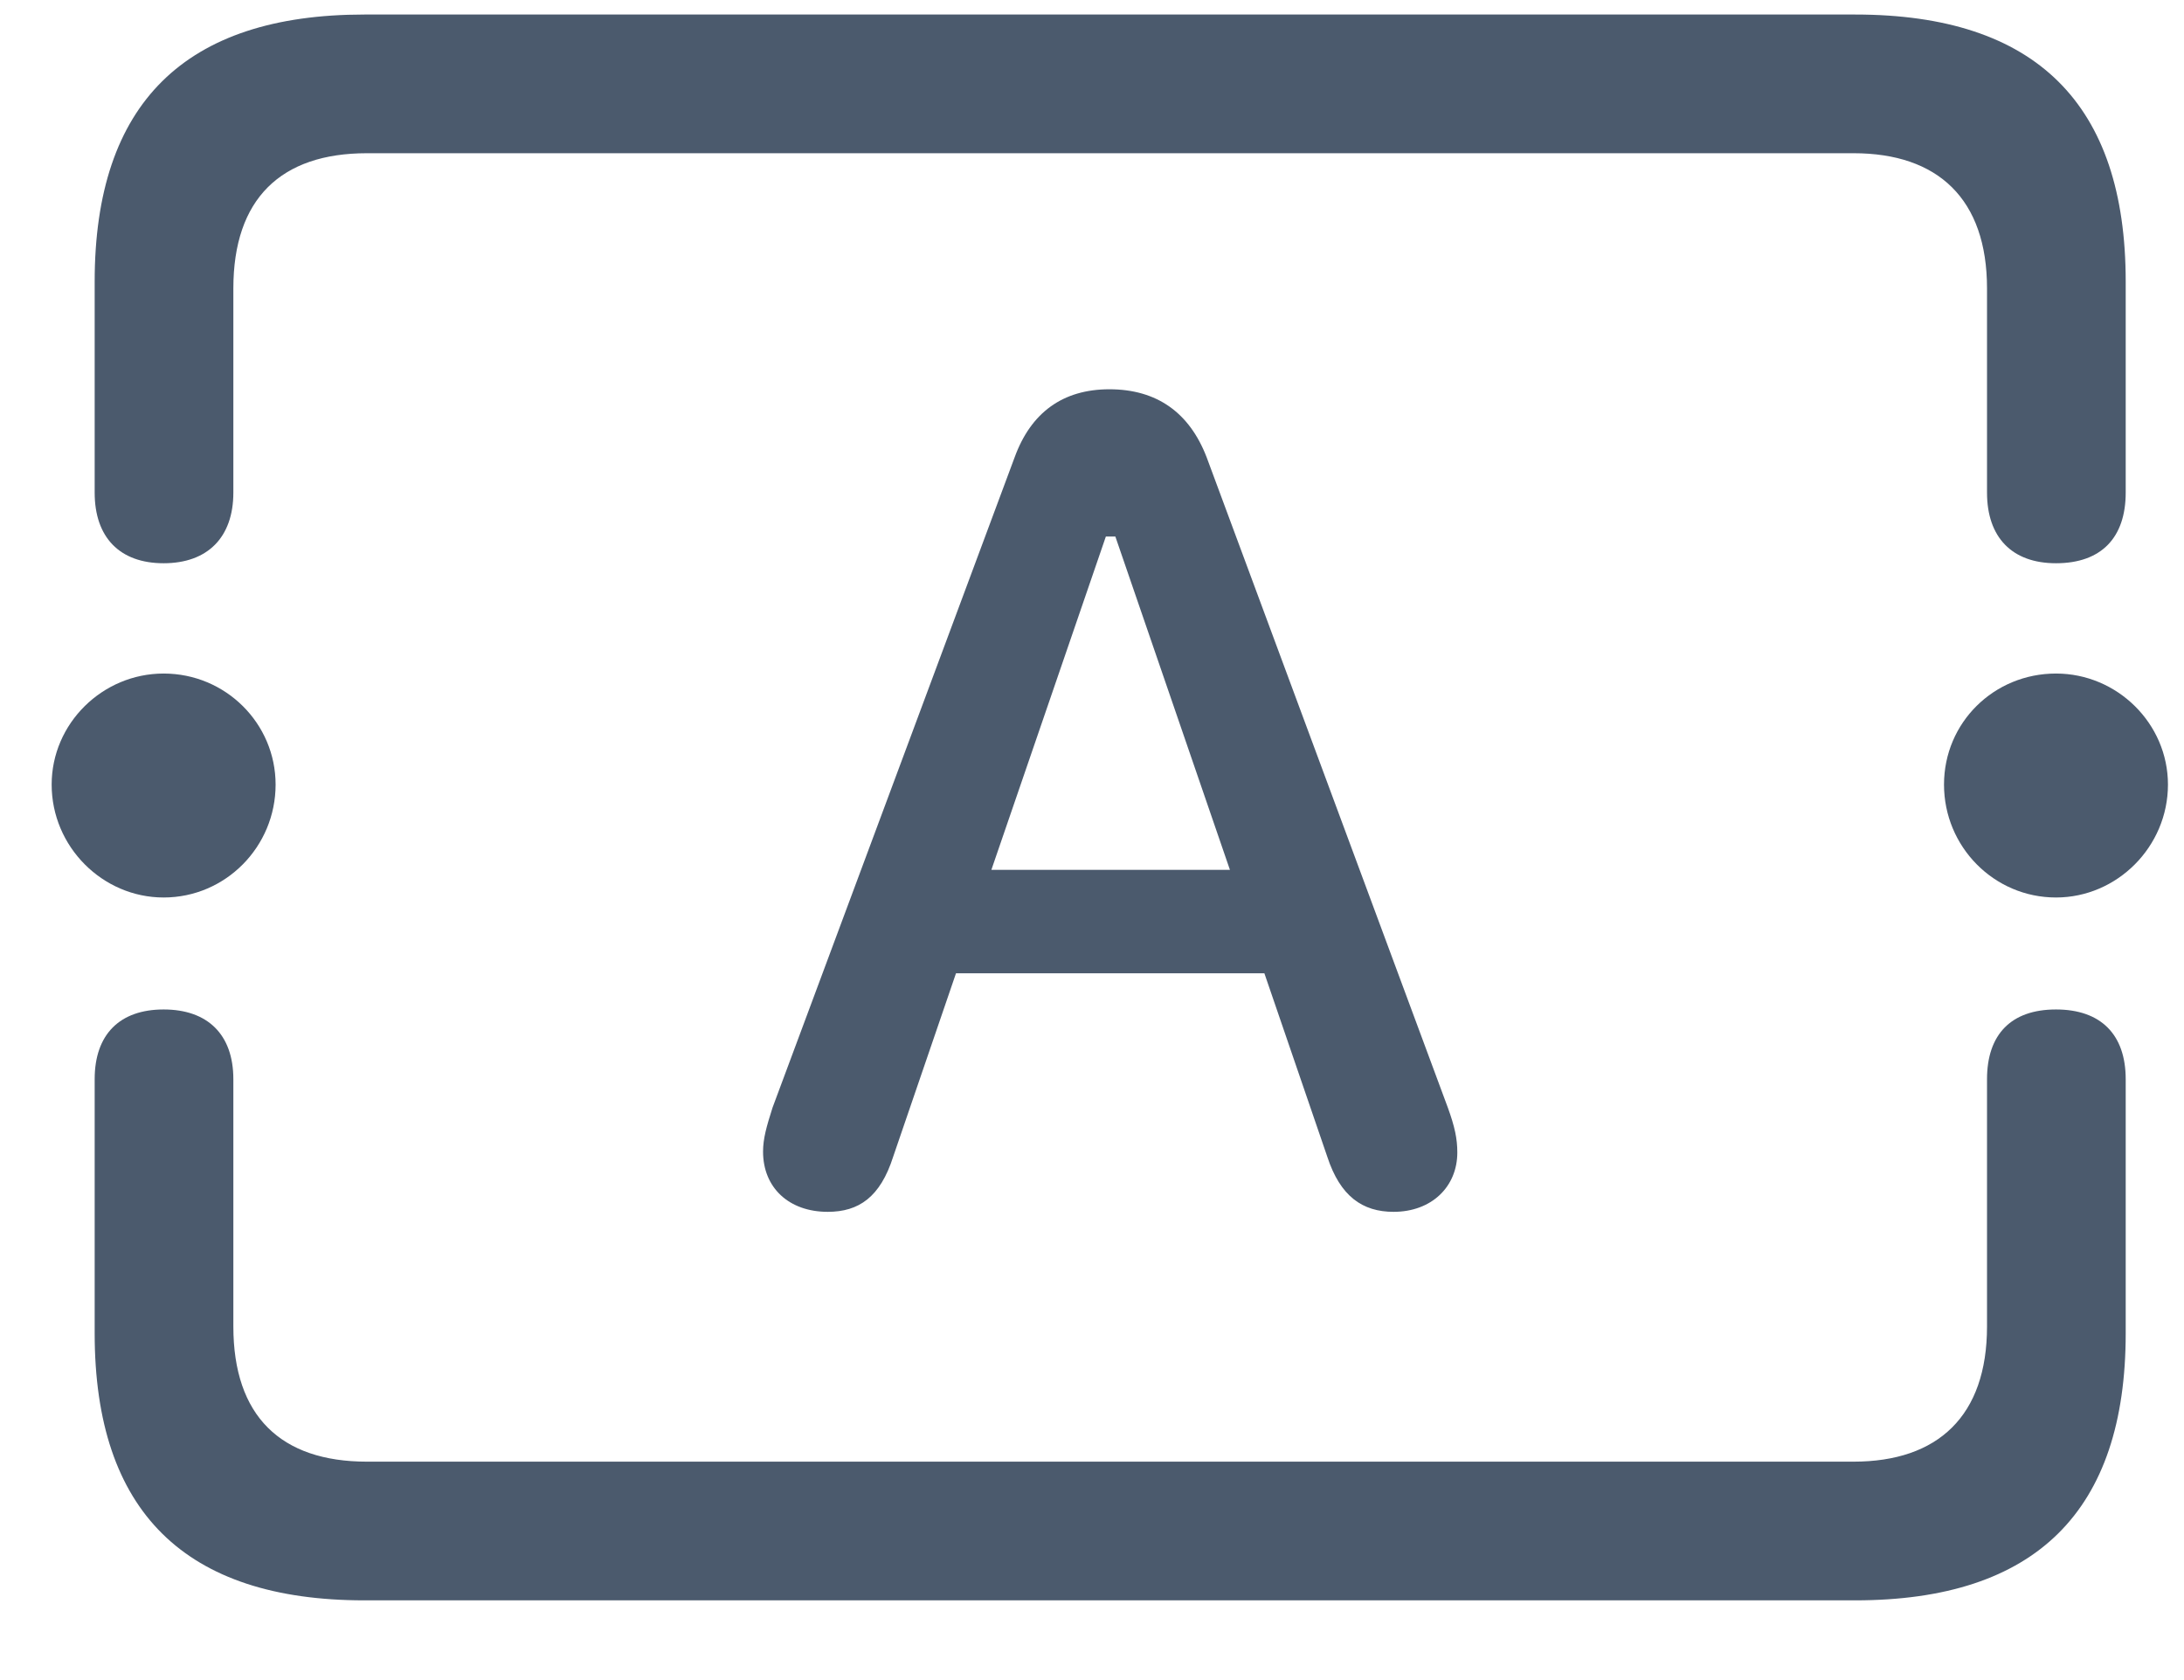 <svg width="26" height="20" viewBox="0 0 26 20" fill="none" xmlns="http://www.w3.org/2000/svg">
<path d="M4.337 0.173C2.204 0.173 1.127 1.229 1.127 3.352V5.864C1.127 6.397 1.425 6.705 1.948 6.705C2.471 6.705 2.778 6.397 2.778 5.864V3.434C2.778 2.368 3.342 1.824 4.368 1.824H22.066C23.071 1.824 23.655 2.368 23.655 3.434V5.864C23.655 6.397 23.953 6.705 24.476 6.705C25.019 6.705 25.306 6.397 25.306 5.864V3.352C25.306 1.24 24.24 0.173 22.086 0.173H4.337ZM9.854 14.426C10.223 14.426 10.479 14.252 10.633 13.77L11.381 11.586H15.052L15.801 13.77C15.955 14.242 16.221 14.426 16.59 14.426C17.041 14.426 17.349 14.129 17.349 13.719C17.349 13.555 17.318 13.411 17.236 13.185L14.365 5.444C14.16 4.911 13.771 4.634 13.207 4.634C12.653 4.634 12.273 4.911 12.079 5.444L9.197 13.185C9.125 13.411 9.084 13.555 9.084 13.709C9.084 14.139 9.392 14.426 9.854 14.426ZM11.802 10.355L13.165 6.387H13.278L14.642 10.355H11.802ZM1.948 10.684C2.686 10.684 3.281 10.079 3.281 9.34C3.281 8.612 2.686 8.018 1.948 8.018C1.22 8.018 0.615 8.612 0.615 9.34C0.615 10.079 1.22 10.684 1.948 10.684ZM24.476 10.684C25.204 10.684 25.809 10.079 25.809 9.34C25.809 8.612 25.204 8.018 24.476 8.018C23.737 8.018 23.143 8.602 23.143 9.34C23.143 10.079 23.737 10.684 24.476 10.684ZM4.337 19.051H22.086C24.24 19.051 25.306 17.984 25.306 15.872V12.847C25.306 12.314 25.009 12.017 24.476 12.017C23.942 12.017 23.655 12.314 23.655 12.847V15.79C23.655 16.856 23.071 17.4 22.066 17.4H4.368C3.342 17.4 2.778 16.856 2.778 15.79V12.847C2.778 12.314 2.471 12.017 1.948 12.017C1.425 12.017 1.127 12.314 1.127 12.847V15.872C1.127 17.995 2.204 19.051 4.337 19.051Z" fill="#4B5A6D"/>
</svg>
